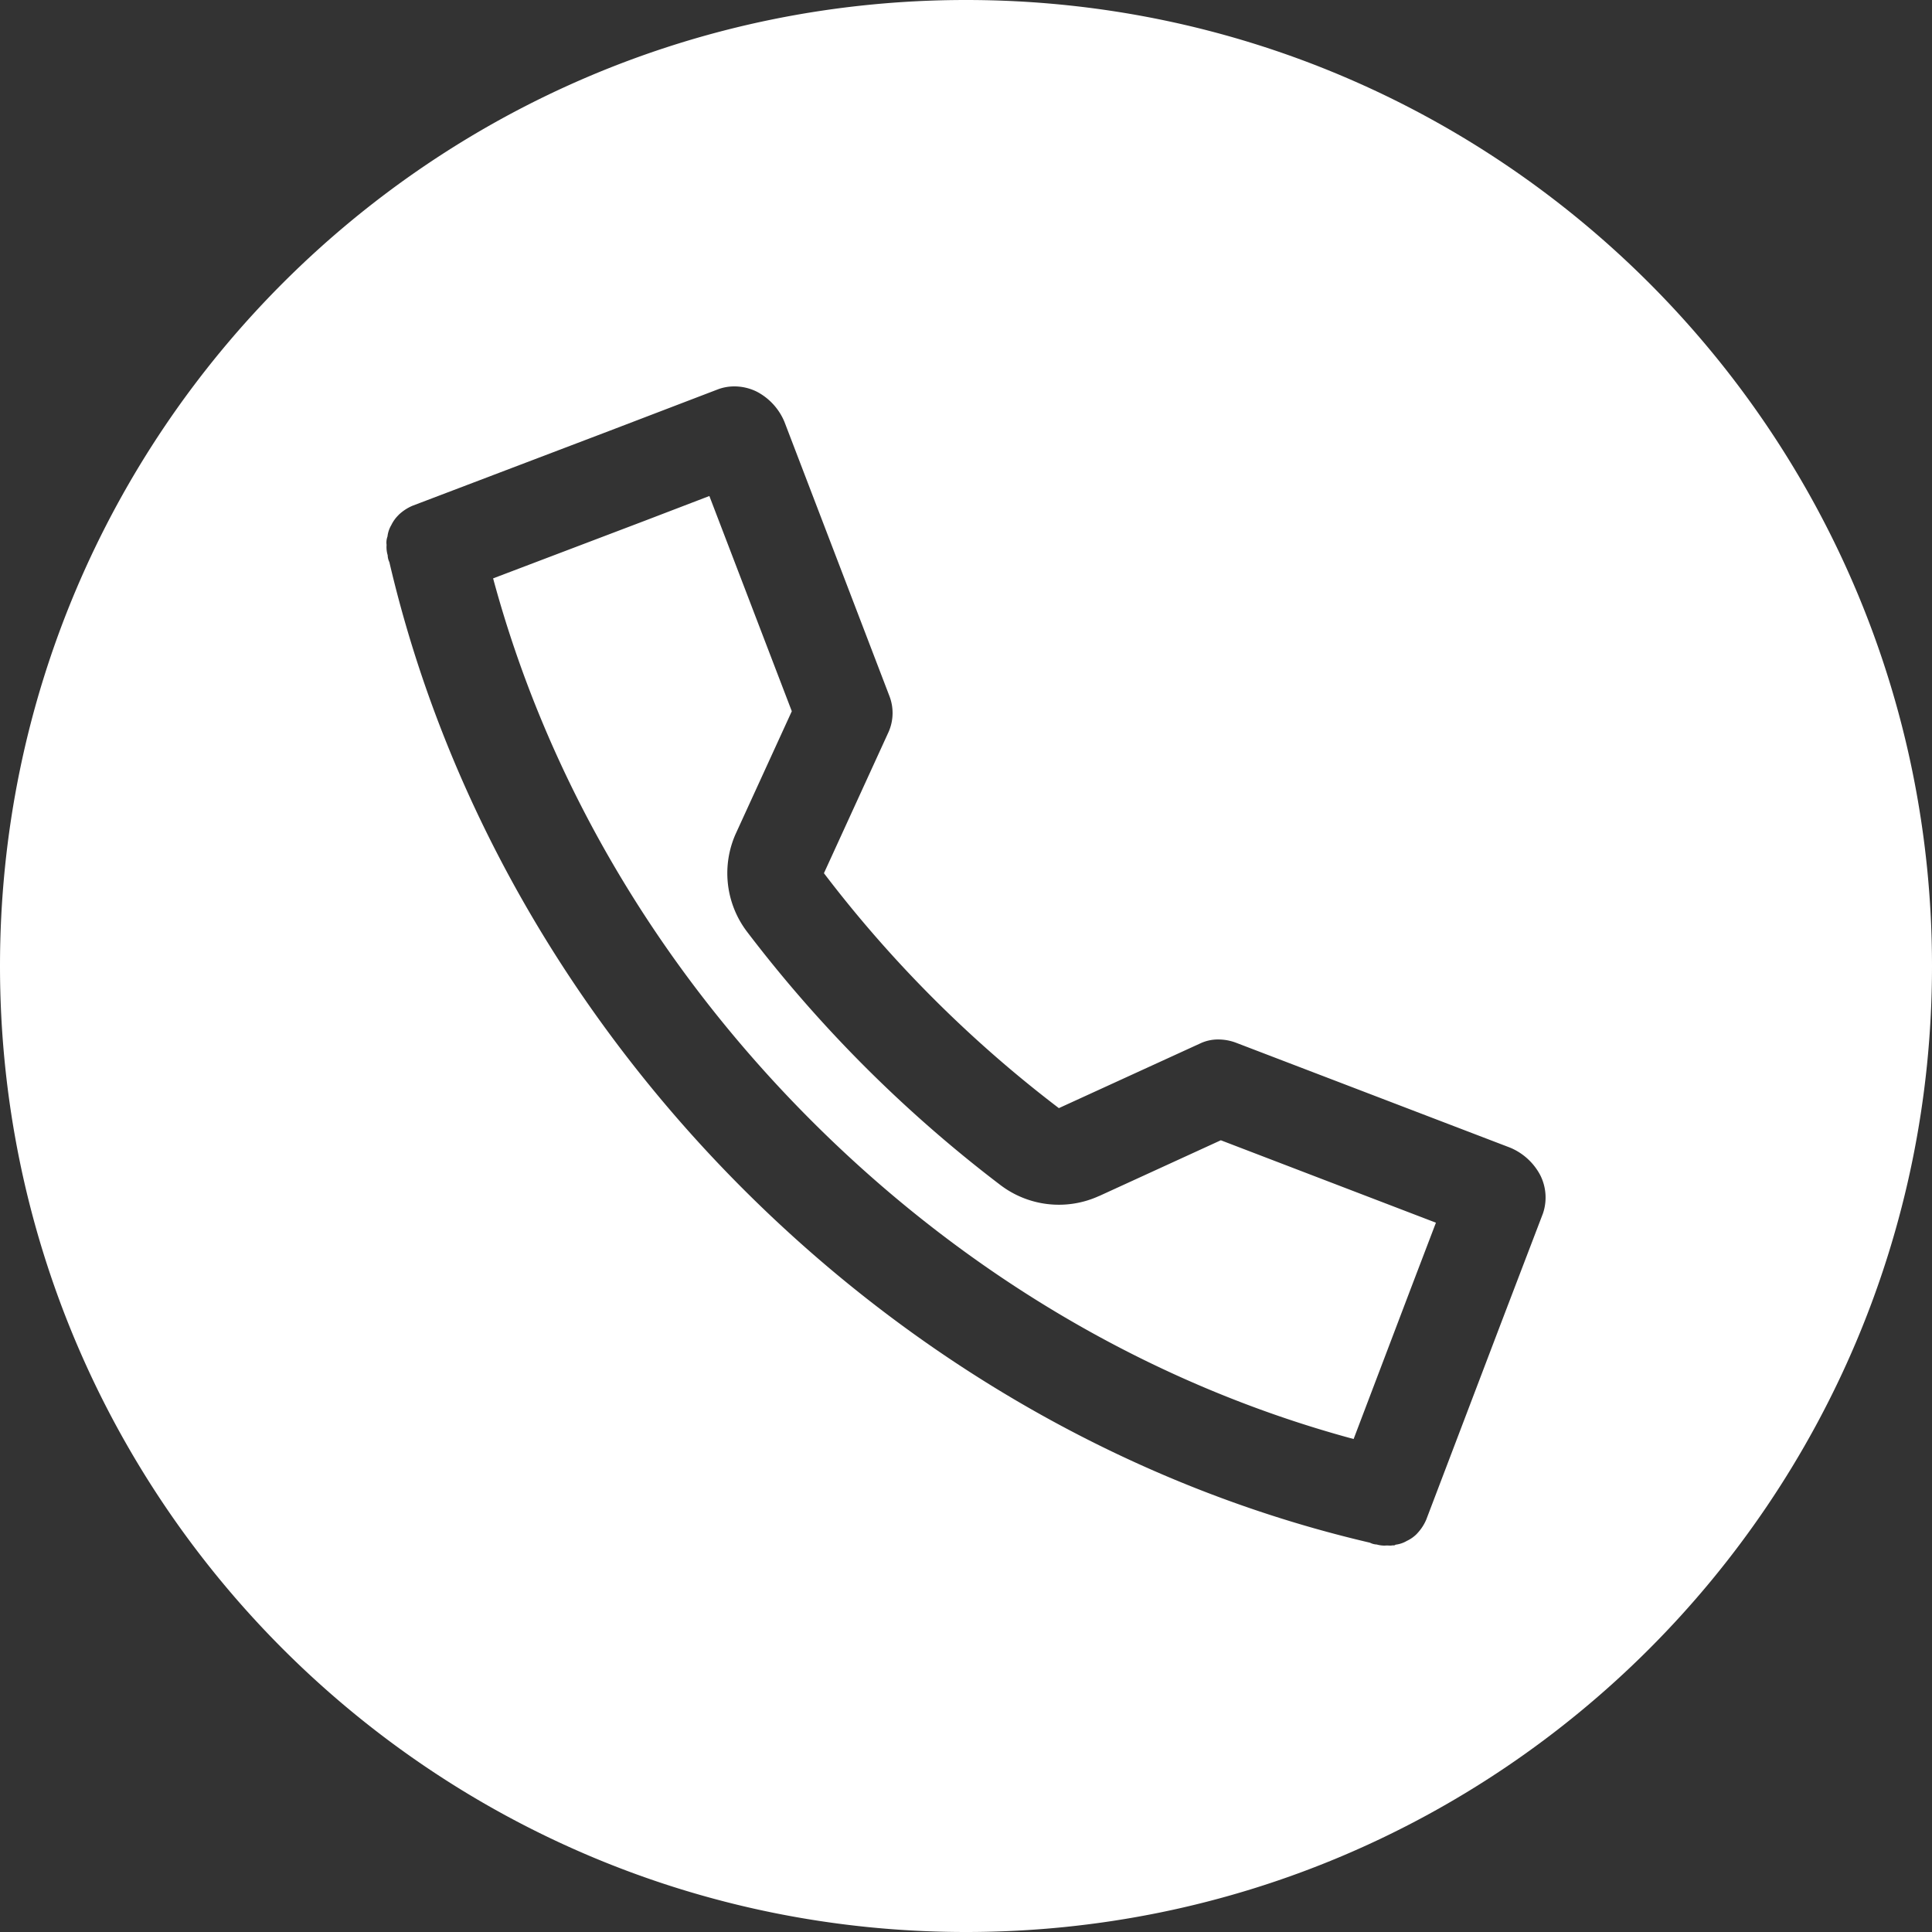 <svg width="30" height="30" xmlns="http://www.w3.org/2000/svg"><rect width="100%" height="100%" fill="#333333" stroke="none"/><path d="M17.067 18.572l1.89-.866 3.34 1.28L21.91 20l-.891 2.345c-3.12-.842-6.02-2.543-8.42-4.944-2.4-2.4-4.1-5.3-4.942-8.42l2.348-.892 1.01-.387 1.28 3.342-.865 1.89a1.502 1.502 0 0 0 .17 1.534 20.674 20.674 0 0 0 3.934 3.933 1.501 1.501 0 0 0 1.533.17zm6.892.27a.77.77 0 0 0-.041-.592.935.935 0 0 0-.468-.429l-4.256-1.629a.78.78 0 0 0-.277-.051.643.643 0 0 0-.277.06l-2.198 1.006a19.213 19.213 0 0 1-3.648-3.648l1.006-2.198a.73.73 0 0 0 .01-.555l-1.629-4.255a.933.933 0 0 0-.429-.469.787.787 0 0 0-.348-.082.73.73 0 0 0-.244.041l-1.691.647-3.063 1.165a.721.721 0 0 0-.214.14L6.186 8a.553.553 0 0 0-.11.154.442.442 0 0 0-.059.176.27.27 0 0 0-.014.131.437.437 0 0 0 .017.161.254.254 0 0 0 .026.106c.863 3.698 2.823 7.064 5.493 9.734 2.67 2.671 6.036 4.631 9.734 5.493a.254.254 0 0 0 .105.028.448.448 0 0 0 .122.017l.039-.002.042.002c.015 0 .03-.001.048-.004l.01.001c.01 0 .021-.002.031-.011a.454.454 0 0 0 .177-.06.53.53 0 0 0 .154-.109l.006-.007a.721.721 0 0 0 .14-.214l1.166-3.064.646-1.69zM15 0c8.284 0 15 6.716 15 15 0 8.284-6.716 15-15 15-8.284 0-15-6.716-15-15C0 6.716 6.716 0 15 0z" fill="#FFF" fill-rule="evenodd"/></svg>